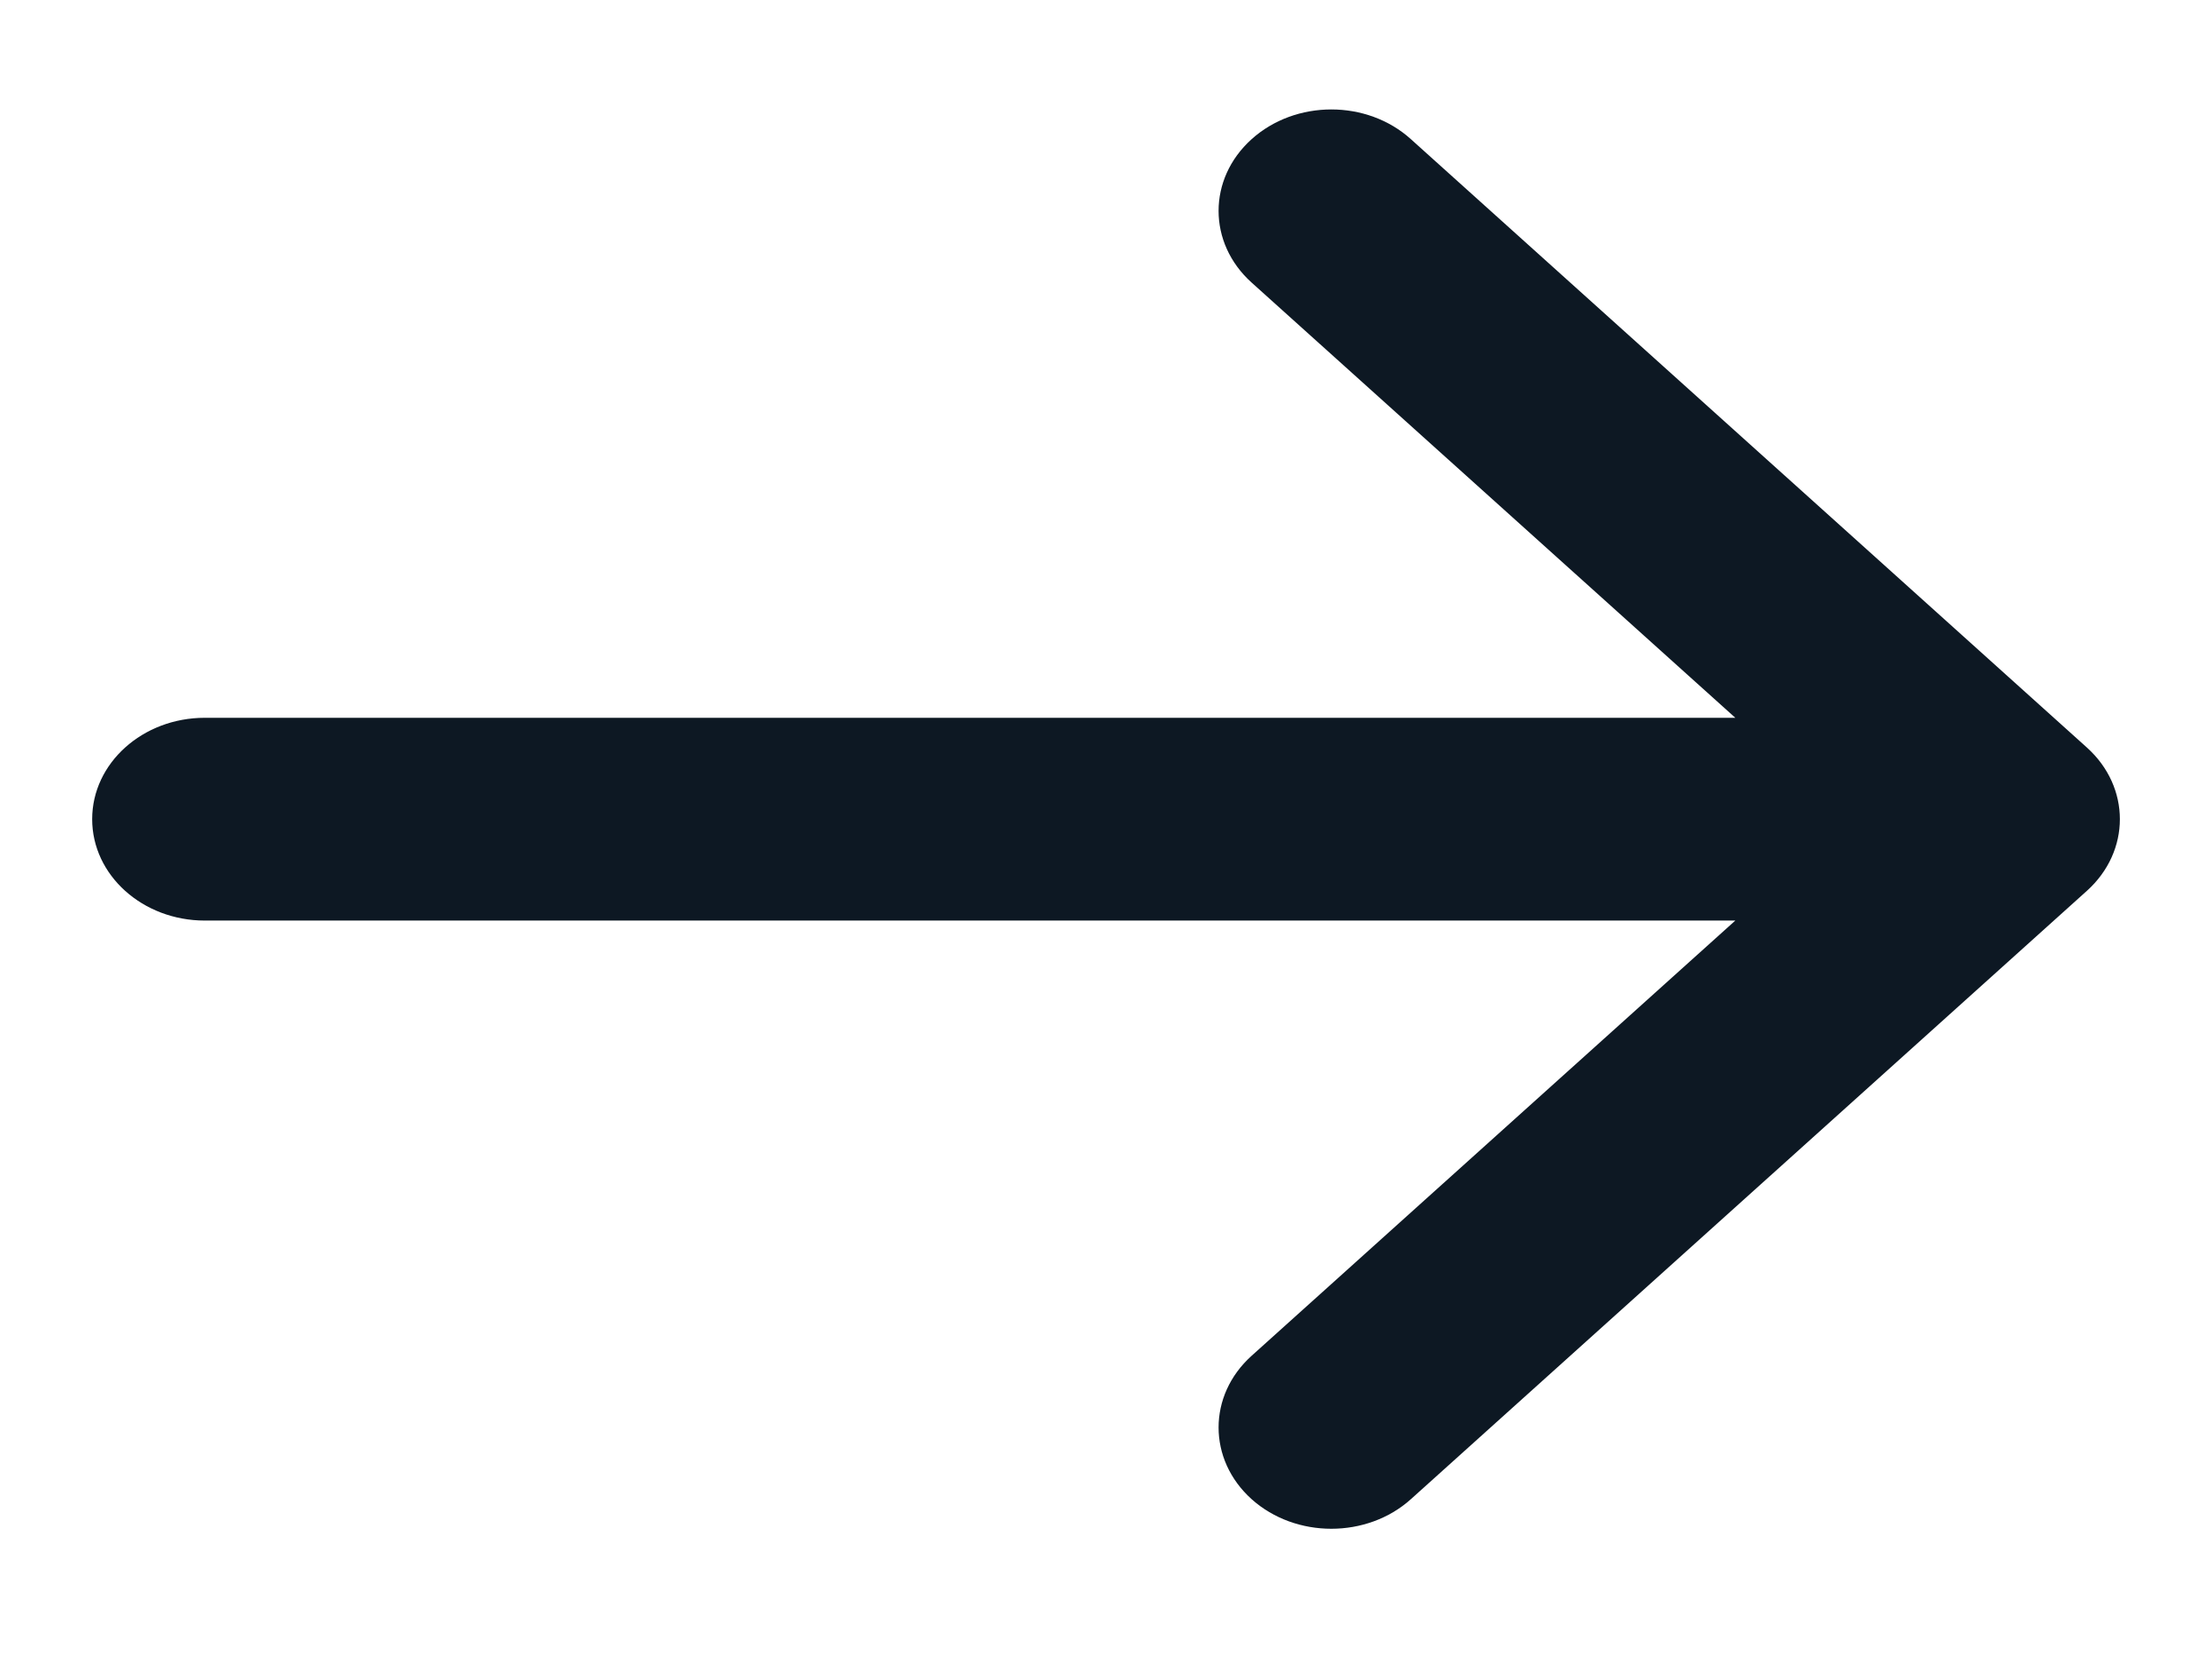 <svg width="12" height="9" viewBox="0 0 12 9" fill="none" xmlns="http://www.w3.org/2000/svg">
<path fill-rule="evenodd" clip-rule="evenodd" d="M6.79 0.755C7.029 0.54 7.416 0.54 7.654 0.755L11.321 4.055C11.56 4.27 11.56 4.618 11.321 4.833L7.654 8.133C7.416 8.347 7.029 8.347 6.79 8.133C6.551 7.918 6.551 7.57 6.79 7.355L9.414 4.994L1.111 4.994C0.774 4.994 0.5 4.748 0.5 4.444C0.5 4.14 0.774 3.894 1.111 3.894L9.414 3.894L6.79 1.533C6.551 1.318 6.551 0.97 6.79 0.755Z" fill="#0D1823"/>
</svg>
